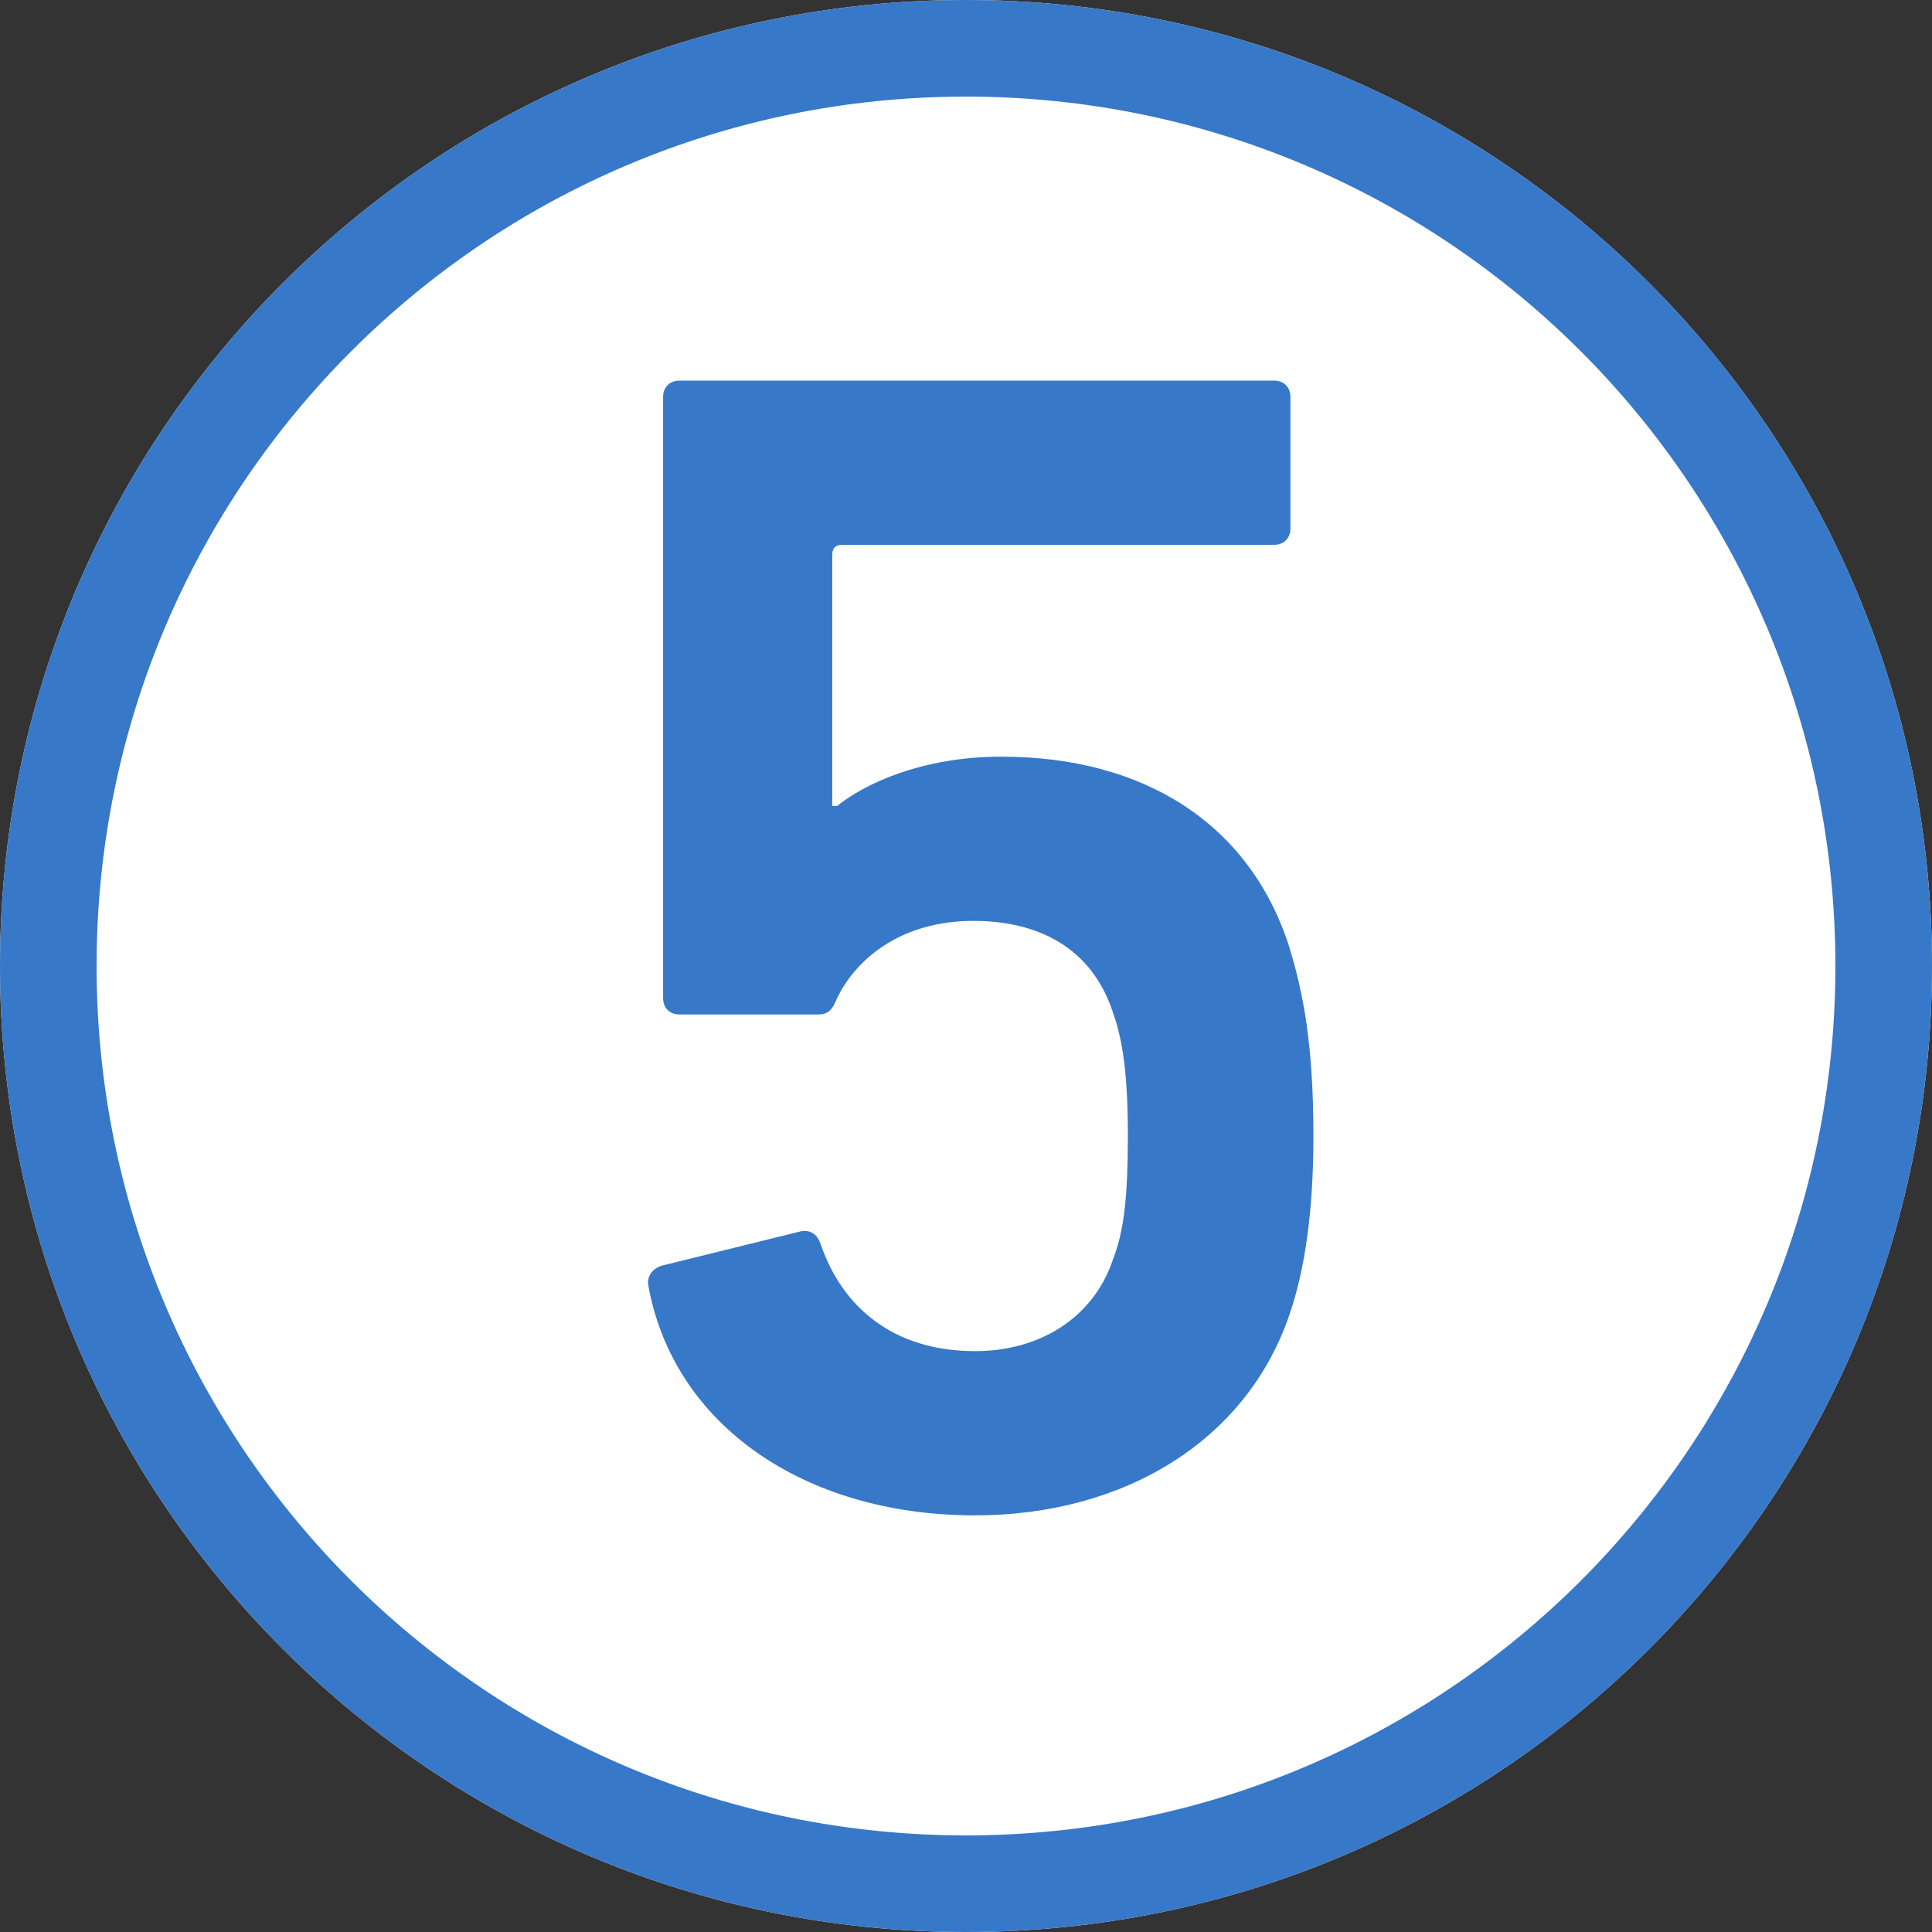 <svg width="40" height="40" viewBox="0 0 40 40" fill="none" xmlns="http://www.w3.org/2000/svg">
<rect x="0" y="0" width="40" height="40" fill="#333333" stroke="none"/>
<path d="M40 20C40 31.046 31.046 40 20 40C8.954 40 0 31.046 0 20C0 8.954 8.954 0 20 0C31.046 0 40 8.954 40 20Z" fill="white"/>
<path fill-rule="evenodd" clip-rule="evenodd" d="M20 38C29.941 38 38 29.941 38 20C38 10.059 29.941 2 20 2C10.059 2 2 10.059 2 20C2 29.941 10.059 38 20 38ZM20 40C31.046 40 40 31.046 40 20C40 8.954 31.046 0 20 0C8.954 0 0 8.954 0 20C0 31.046 8.954 40 20 40Z" fill="#3778C8"/>
<path d="M13.423 26.614C13.933 29.47 16.619 31.374 20.189 31.374C23.249 31.374 25.833 29.844 26.717 27.158C27.023 26.24 27.193 25.05 27.193 23.52C27.193 21.65 26.989 20.562 26.683 19.576C25.867 17.06 23.691 15.666 20.733 15.666C19.067 15.666 17.877 16.244 17.333 16.686H17.231V11.484C17.231 11.348 17.299 11.28 17.435 11.28H26.377C26.581 11.28 26.717 11.144 26.717 10.94V8.22C26.717 8.016 26.581 7.88 26.377 7.88H14.069C13.865 7.88 13.729 8.016 13.729 8.22V20.664C13.729 20.868 13.865 21.004 14.069 21.004H16.925C17.163 21.004 17.231 20.902 17.333 20.664C17.707 19.882 18.625 19.066 20.155 19.066C21.481 19.066 22.603 19.61 23.045 20.97C23.249 21.548 23.351 22.262 23.351 23.52C23.351 24.71 23.283 25.458 23.045 26.07C22.637 27.294 21.515 27.974 20.189 27.974C18.489 27.974 17.435 27.056 16.993 25.764C16.925 25.56 16.789 25.458 16.585 25.492L13.695 26.206C13.491 26.274 13.389 26.444 13.423 26.614Z" fill="#3778C8"/>
</svg>
